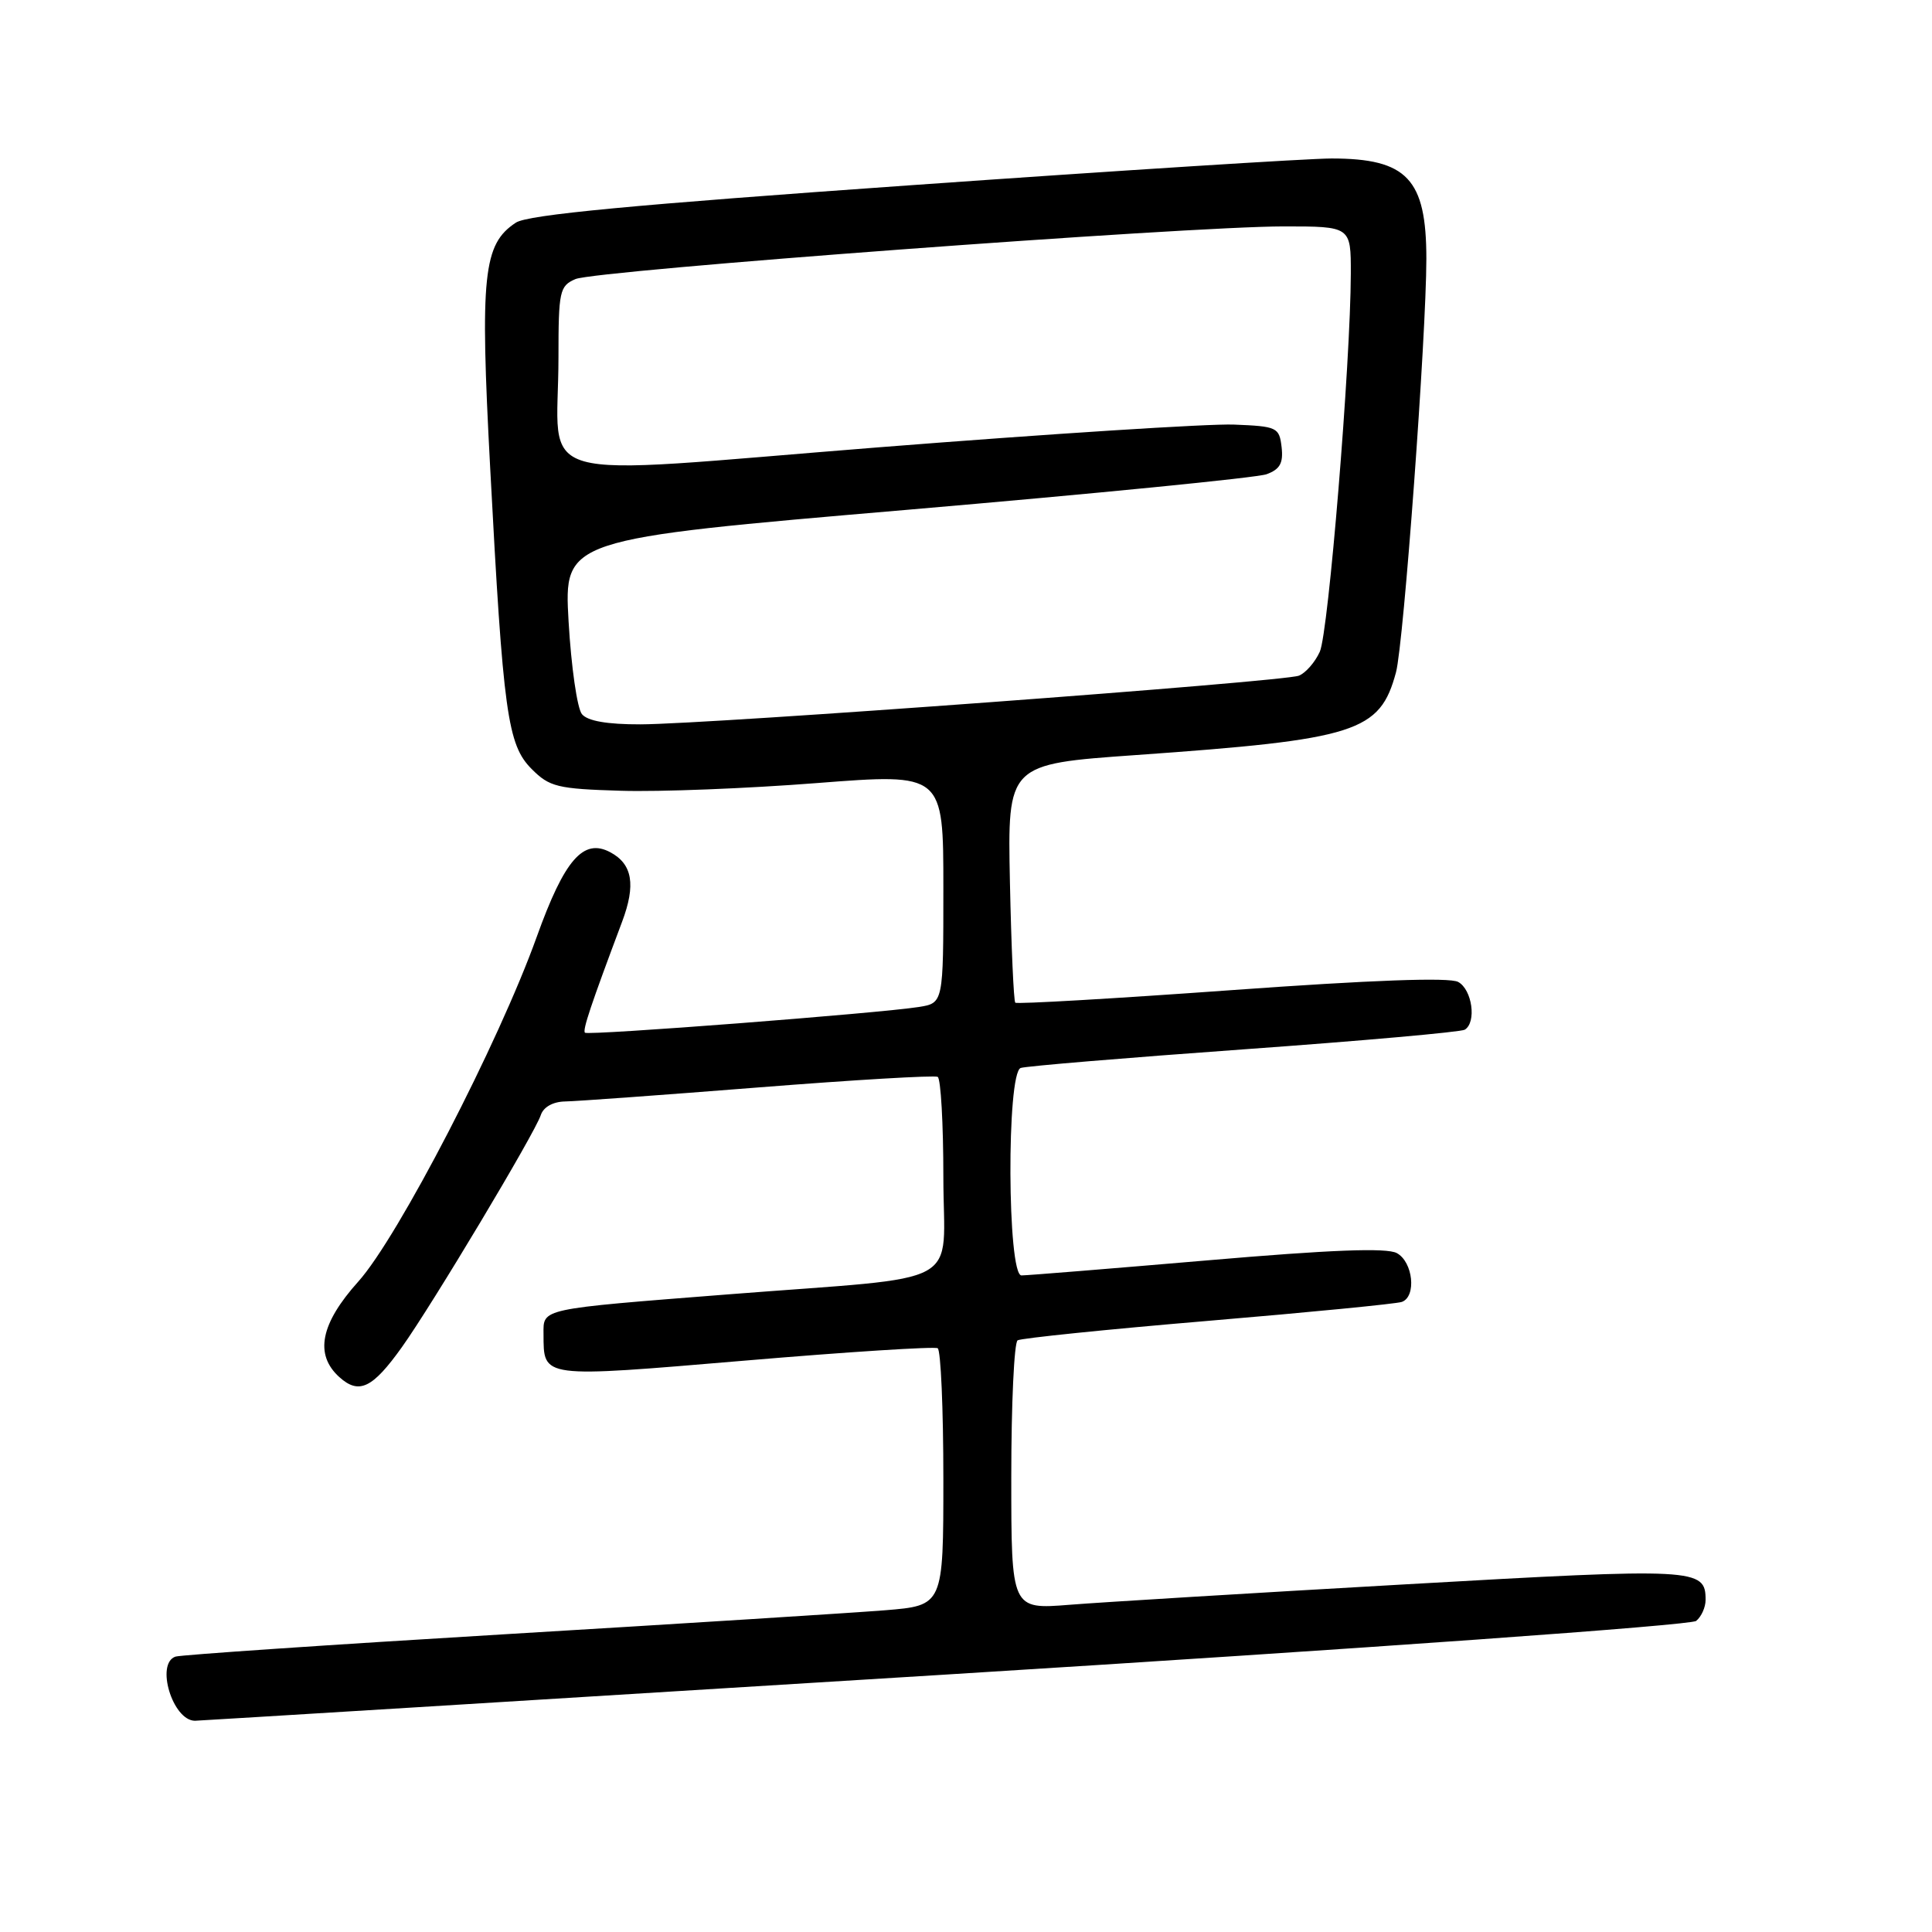 <?xml version="1.0" encoding="UTF-8" standalone="no"?>
<!DOCTYPE svg PUBLIC "-//W3C//DTD SVG 1.1//EN" "http://www.w3.org/Graphics/SVG/1.1/DTD/svg11.dtd" >
<svg xmlns="http://www.w3.org/2000/svg" xmlns:xlink="http://www.w3.org/1999/xlink" version="1.1" viewBox="0 0 256 256">
 <g >
 <path fill="currentColor"
d=" M 125.00 221.91 C 181.04 218.43 224.04 215.36 224.75 214.78 C 225.44 214.22 226.00 212.97 226.00 212.00 C 226.00 207.79 224.88 207.73 186.29 209.93 C 166.06 211.08 146.01 212.30 141.75 212.64 C 134.00 213.26 134.00 213.26 134.00 195.69 C 134.00 186.02 134.38 177.88 134.84 177.60 C 135.30 177.32 146.66 176.15 160.09 175.02 C 173.51 173.89 185.06 172.76 185.75 172.51 C 187.72 171.81 187.24 167.20 185.08 166.04 C 183.72 165.31 176.32 165.60 159.93 167.01 C 147.16 168.10 136.10 169.00 135.35 169.00 C 133.47 169.00 133.36 142.16 135.25 141.51 C 135.94 141.27 149.25 140.16 164.84 139.04 C 180.43 137.92 193.59 136.75 194.09 136.44 C 195.68 135.46 195.07 131.11 193.21 130.11 C 192.04 129.48 181.74 129.86 163.17 131.20 C 147.62 132.32 134.74 133.07 134.53 132.86 C 134.32 132.65 134.00 125.45 133.82 116.86 C 133.50 101.25 133.50 101.25 150.50 100.05 C 179.80 97.98 182.85 97.01 184.98 89.07 C 186.00 85.23 188.99 44.53 189.00 34.30 C 189.00 23.70 186.45 21.00 176.43 21.00 C 173.41 21.00 148.35 22.59 120.74 24.54 C 83.83 27.14 69.96 28.45 68.36 29.50 C 64.02 32.34 63.59 36.45 64.95 61.97 C 66.67 94.55 67.25 98.70 70.45 101.90 C 72.81 104.27 73.86 104.53 82.27 104.78 C 87.35 104.94 99.04 104.48 108.25 103.76 C 125.00 102.46 125.00 102.46 125.00 117.68 C 125.00 132.91 125.00 132.91 121.75 133.43 C 116.52 134.26 77.91 137.24 77.51 136.84 C 77.17 136.50 78.29 133.17 82.43 122.14 C 84.27 117.24 83.81 114.50 80.87 112.93 C 77.30 111.02 74.80 113.90 71.13 124.11 C 66.09 138.17 52.74 163.96 47.48 169.81 C 42.46 175.40 41.65 179.47 44.96 182.47 C 47.57 184.82 49.35 183.97 53.25 178.51 C 57.29 172.85 70.89 150.13 71.66 147.75 C 72.01 146.69 73.27 145.98 74.87 145.95 C 76.31 145.93 87.85 145.09 100.50 144.09 C 113.15 143.09 123.84 142.46 124.25 142.69 C 124.66 142.93 125.00 148.89 125.00 155.95 C 125.00 170.90 128.48 169.00 96.50 171.51 C 71.40 173.48 72.00 173.35 72.02 176.77 C 72.05 182.65 71.52 182.58 98.68 180.29 C 112.33 179.13 123.84 178.40 124.25 178.65 C 124.66 178.91 125.00 186.68 125.00 195.93 C 125.00 212.74 125.00 212.74 117.25 213.37 C 112.99 213.71 90.38 215.14 67.00 216.54 C 43.62 217.94 23.94 219.28 23.25 219.51 C 20.58 220.42 22.87 227.97 25.82 228.01 C 26.19 228.01 70.82 225.27 125.00 221.91 Z  M 77.11 94.63 C 76.48 93.87 75.69 88.35 75.34 82.35 C 74.72 71.44 74.72 71.44 120.11 67.56 C 145.07 65.42 166.54 63.30 167.82 62.84 C 169.60 62.19 170.06 61.37 169.82 59.25 C 169.51 56.62 169.23 56.49 163.50 56.26 C 160.20 56.13 138.97 57.49 116.33 59.28 C 68.97 63.03 74.00 64.45 74.00 47.35 C 74.00 38.56 74.15 37.89 76.25 36.98 C 78.92 35.83 157.26 30.00 170.10 30.00 C 179.00 30.00 179.00 30.00 178.99 36.25 C 178.96 48.09 176.03 83.84 174.88 86.36 C 174.25 87.75 173.00 89.18 172.11 89.53 C 170.12 90.33 93.99 95.96 84.87 95.98 C 80.46 95.99 77.86 95.54 77.11 94.63 Z "/>
</g>
</svg>